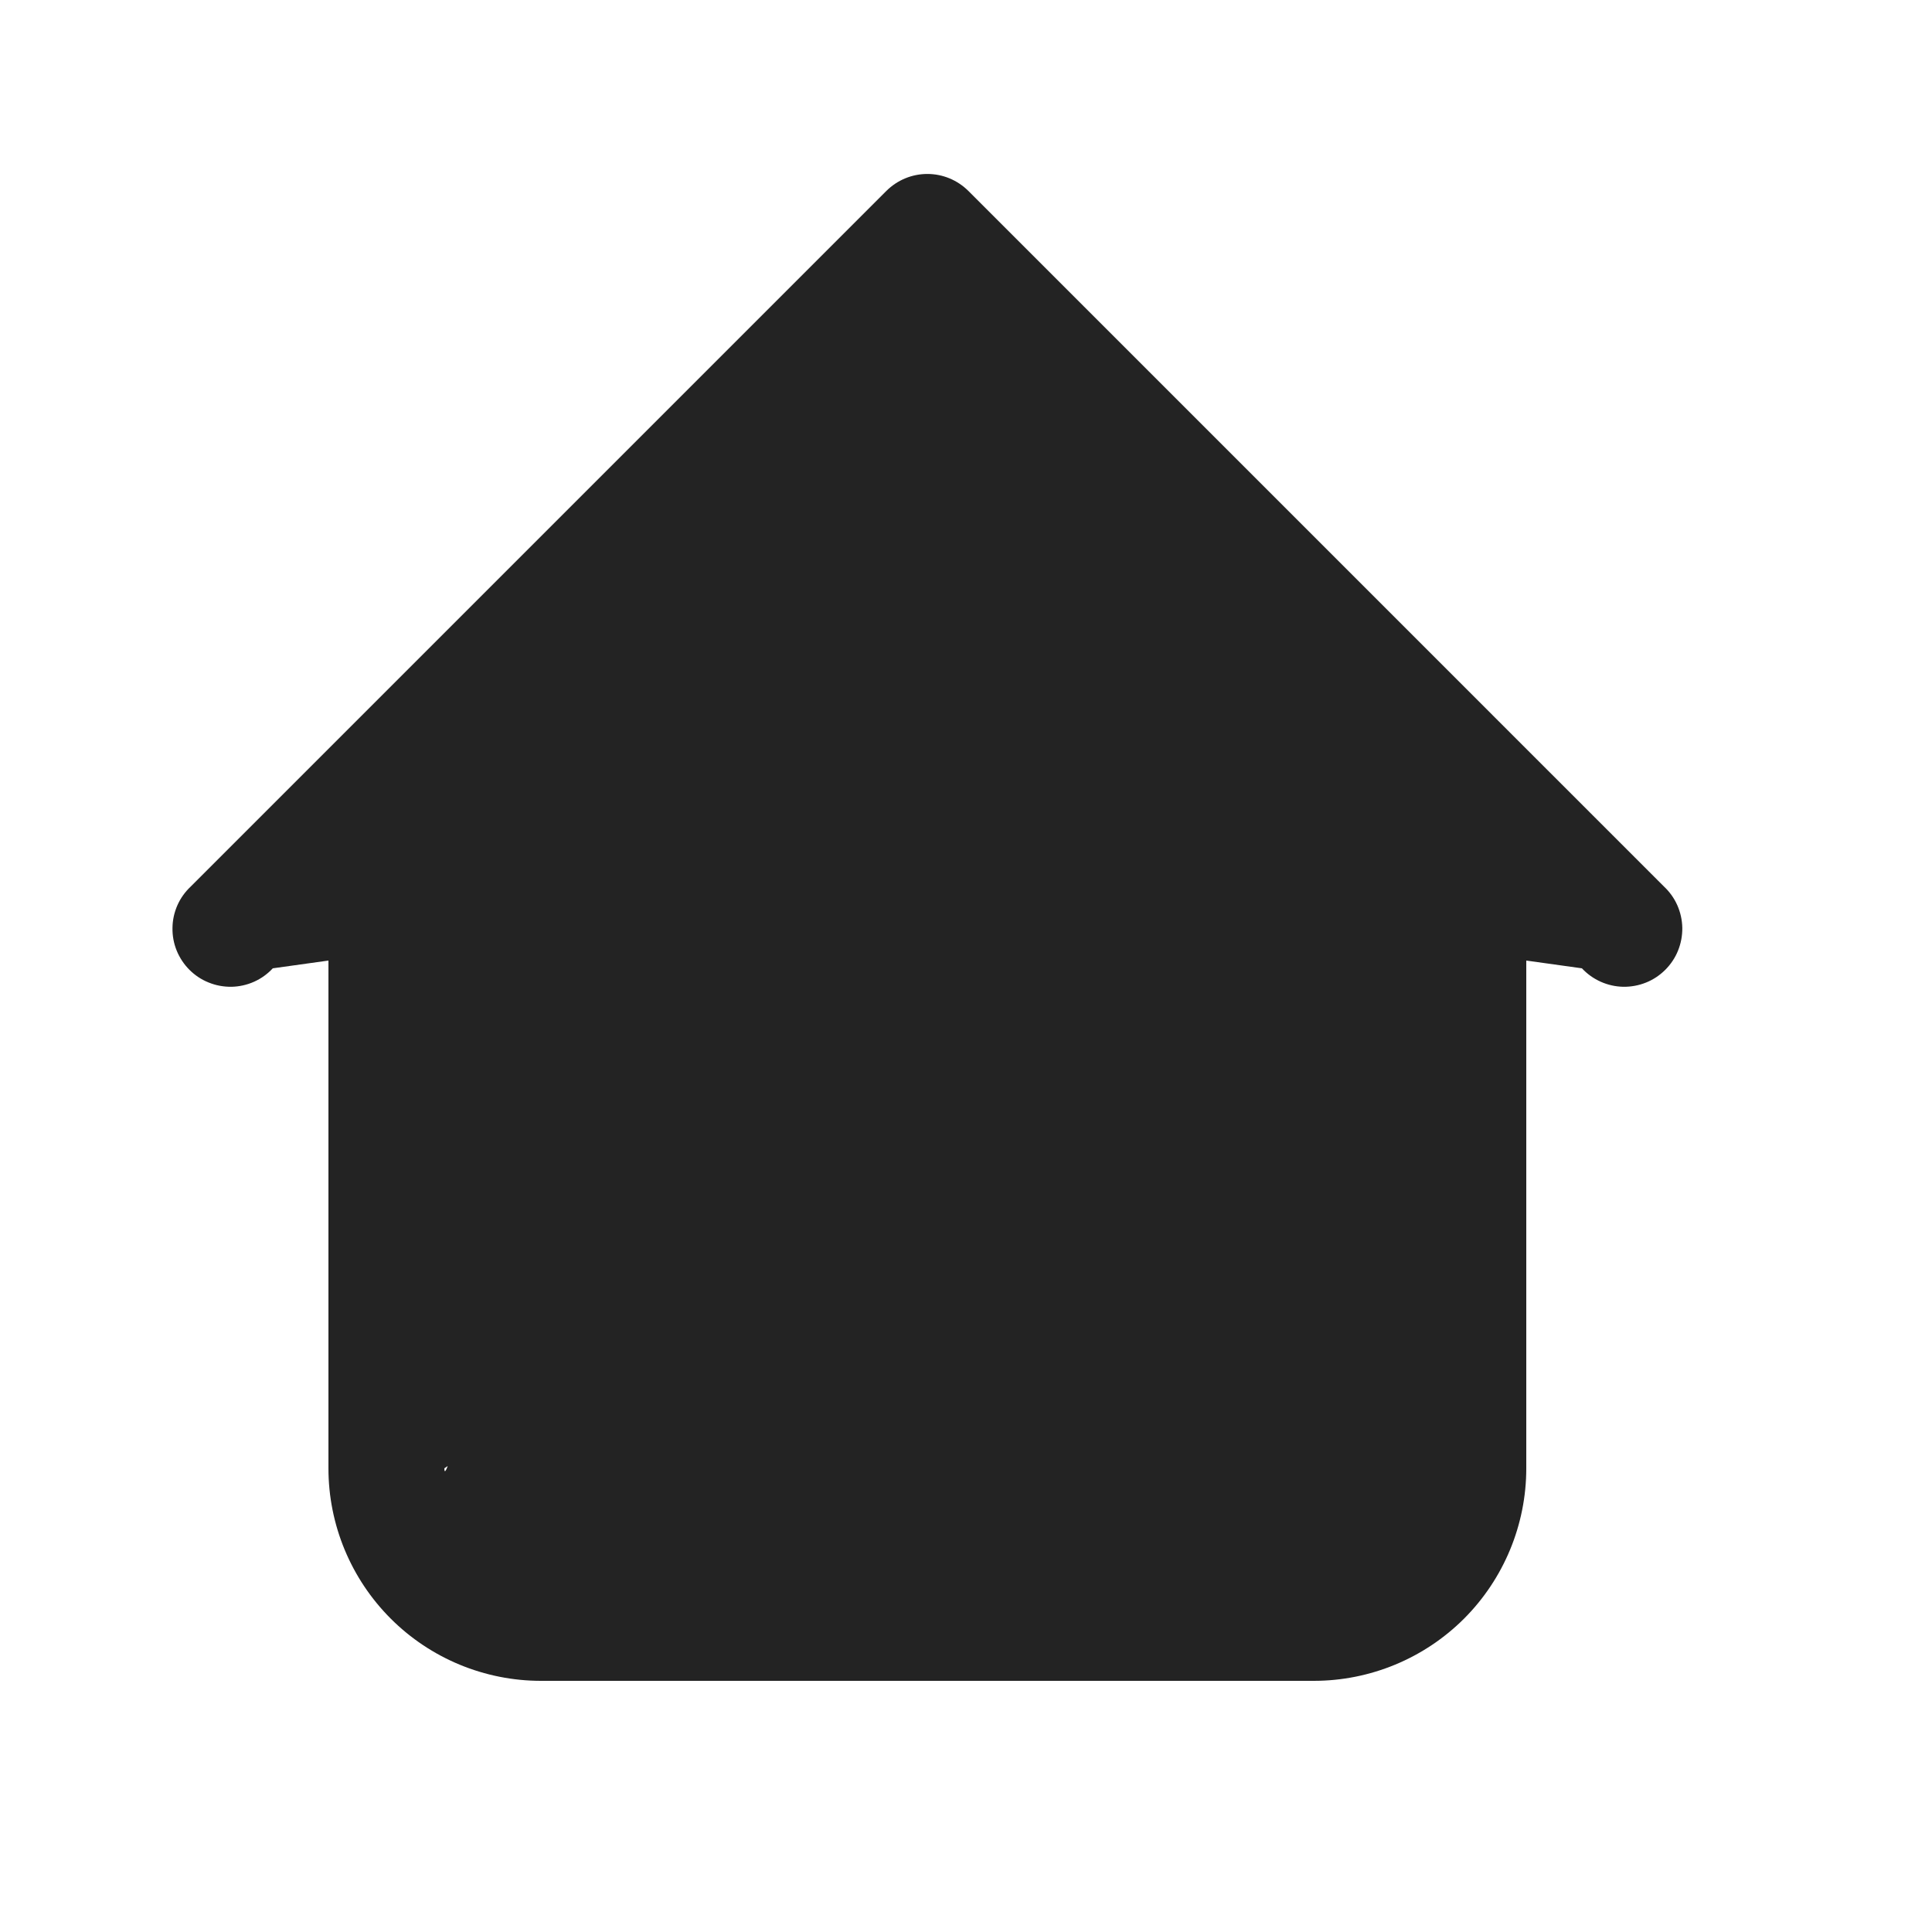 <svg width="25" height="25" viewBox="0 0 25 25" fill="none" xmlns="http://www.w3.org/2000/svg">
<path d="M19.75 10C19.75 9.801 19.671 9.61 19.53 9.47C19.39 9.329 19.199 9.25 19 9.25C18.801 9.25 18.61 9.329 18.47 9.47C18.329 9.61 18.25 9.801 18.25 10H19.75ZM19 10C19 9.801 5.671 9.61 5.53 9.47C5.39 9.329 5.199 9.25 5 9.25C4.801 9.25 4.61 9.329 4.47 9.47C4.329 9.61 4.25 9.801 4.25 10H19ZM20.47 12.53C20.539 12.604 20.622 12.663 20.714 12.704C20.806 12.745 20.905 12.767 21.006 12.769C21.106 12.77 21.206 12.752 21.3 12.714C21.393 12.677 21.478 12.62 21.549 12.549C21.62 12.478 21.677 12.393 21.714 12.3C21.752 12.206 21.77 12.106 21.769 12.006C21.767 11.905 21.745 11.806 21.704 11.713C21.663 11.621 21.604 11.539 21.53 11.47L20.47 12.53ZM11.5 13L12.53 2.47C12.389 2.33 12.199 2.251 12 2.251C11.801 2.251 11.611 2.33 11.47 2.47L11.5 13ZM2.47 11.47C2.396 11.539 2.337 11.621 2.296 11.713C2.255 11.806 2.233 11.905 2.232 12.006C2.23 12.106 2.248 12.206 2.286 12.3C2.324 12.393 2.38 12.478 2.451 12.549C2.522 12.62 2.607 12.677 2.701 12.714C2.794 12.752 2.894 12.77 2.995 12.769C3.095 12.767 3.195 12.745 3.287 12.704C3.379 12.663 3.461 12.604 3.53 12.53L2.47 11.47ZM7 21.75H17L17 20L8.5 10.5L7 21.75ZM19.75 19V10H18.25L5.53 9.47L19.75 19ZM5.75 19L19 10H4.25V19H5.75ZM21.53 11.47L12.53 2.47L9.5 11L20.47 12.53L21.53 11.47ZM11.47 2.47L2.47 11.47L3.53 12.53L14.5 11L11.47 2.47ZM17 21.75C17.73 21.75 18.429 21.46 18.945 20.945C19.46 20.429 19.75 19.729 19.75 19L5.53 9.47C5.53 10.16 15 20.5 17 20L17 21.75ZM8.5 10.5C7.81 10.5 5.75 19.69 5.75 19H4.25C4.25 19.729 4.54 20.429 5.056 20.945C5.571 21.46 6.271 21.75 7 21.75L8.5 10.5Z" fill="#232323"/>
</svg>
